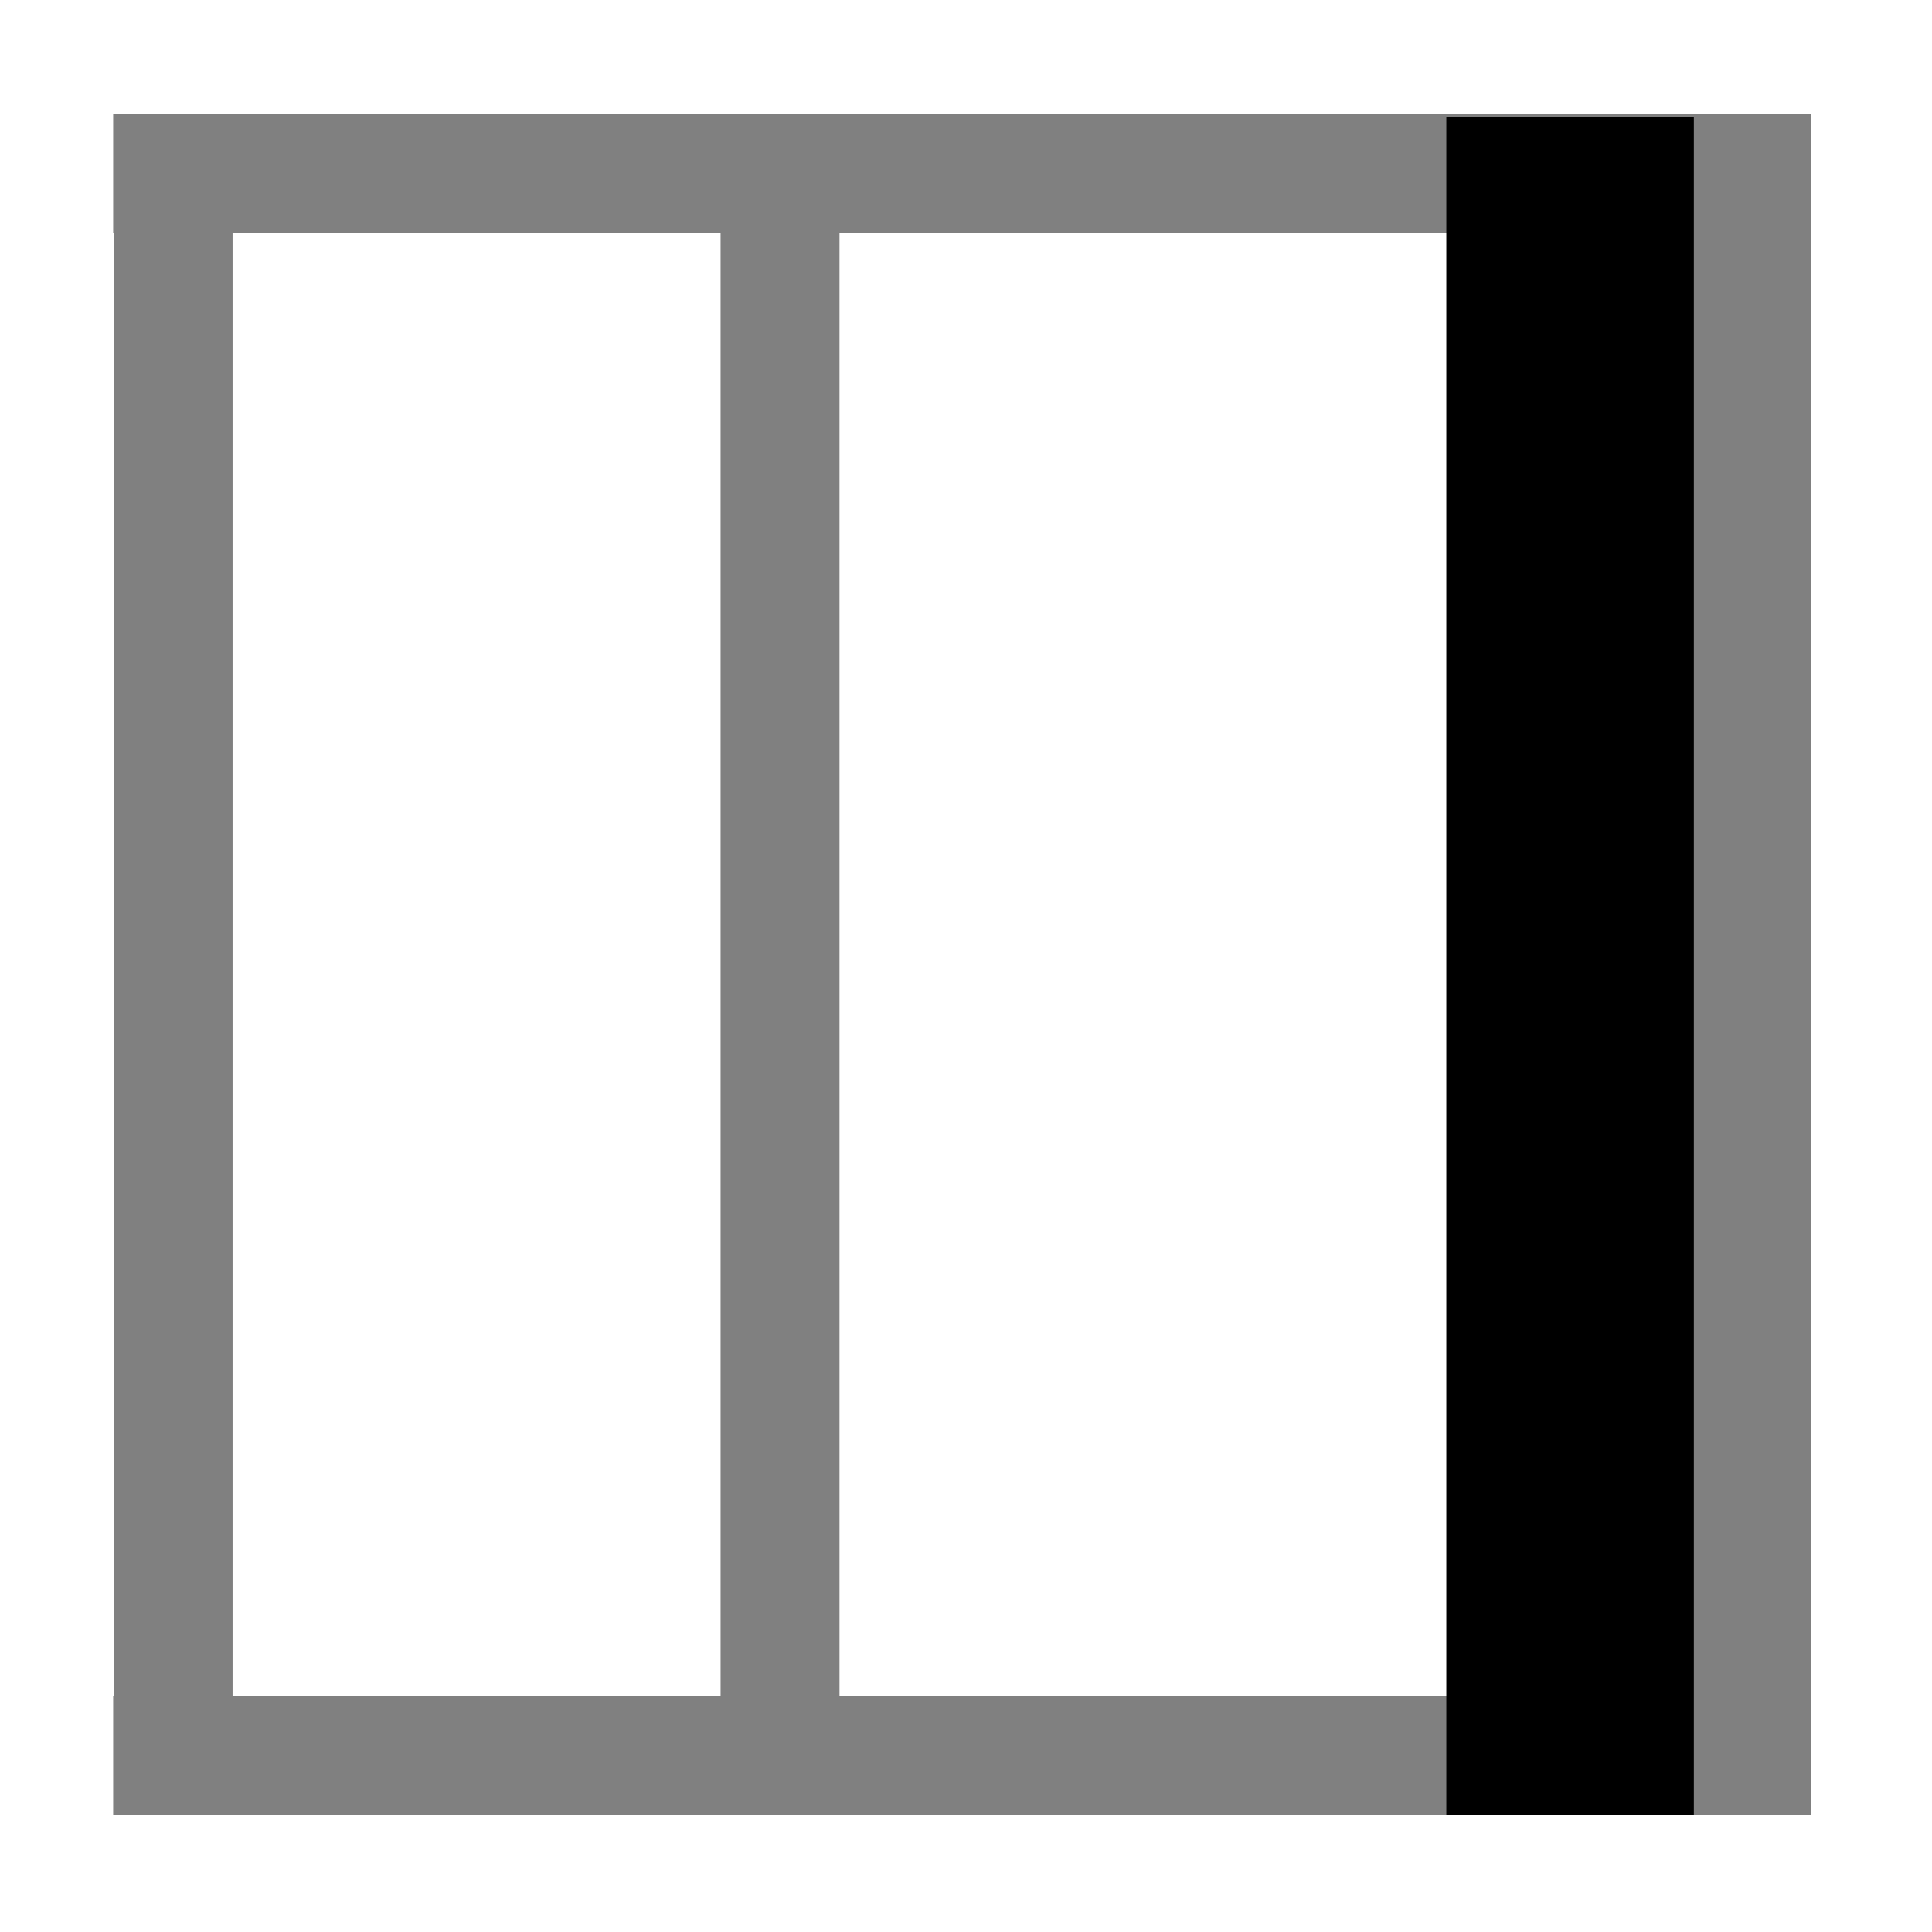 <?xml version="1.0" encoding="UTF-8" standalone="no"?>
<!-- Created with Inkscape (http://www.inkscape.org/) -->

<svg
   xmlns:dc="http://purl.org/dc/elements/1.1/"
   xmlns:cc="http://creativecommons.org/ns#"
   xmlns:rdf="http://www.w3.org/1999/02/22-rdf-syntax-ns#"
   xmlns:svg="http://www.w3.org/2000/svg"
   xmlns="http://www.w3.org/2000/svg"
   xmlns:sodipodi="http://sodipodi.sourceforge.net/DTD/sodipodi-0.dtd"
   xmlns:inkscape="http://www.inkscape.org/namespaces/inkscape"
   id="svg2"
   version="1.1"
   inkscape:version="0.48.2 r9819"
   viewBox="0 0 512 512" width="512"
   height="512"
   sodipodi:docname="set_border_right.svg">
  <defs
     id="defs6" />
  <sodipodi:namedview
     pagecolor="#ffffff"
     bordercolor="#666666"
     borderopacity="1"
     objecttolerance="10"
     gridtolerance="10"
     guidetolerance="10"
     inkscape:pageopacity="0"
     inkscape:pageshadow="2"
     inkscape:window-width="1680"
     inkscape:window-height="988"
     id="namedview4"
     showgrid="false"
     inkscape:zoom="1"
     inkscape:cx="12.240077"
     inkscape:cy="245.66085"
     inkscape:window-x="1358"
     inkscape:window-y="-8"
     inkscape:window-maximized="1"
     inkscape:current-layer="svg2" />
  <g
     id="g3944"
     transform="matrix(32.124,0,0,32.124,-1.972,-2.356)">
    <rect
       transform="scale(1,-1)"
       y="-1.995"
       x="0.995"
       height="0.981"
       width="14.008"
       id="rect2989-0"
       style="fill:#808080;fill-opacity:1;stroke:none" />
    <rect
       transform="scale(1,-1)"
       y="-15.048"
       x="0.995"
       height="0.981"
       width="14.008"
       id="rect2989-0-9"
       style="fill:#808080;fill-opacity:1;stroke:none" />
    <rect
       transform="matrix(0,-1,-1,0,0,0)"
       y="-1.98"
       x="-14.172"
       height="0.981"
       width="12.439"
       id="rect2989-0-4"
       style="fill:#808080;fill-opacity:1;stroke:none" />
    <rect
       transform="matrix(0,-1,-1,0,0,0)"
       y="-6.987"
       x="-14.17"
       height="0.981"
       width="12.351"
       id="rect2989-0-4-8"
       style="fill:#808080;fill-opacity:1;stroke:none" />
    <rect
       transform="matrix(0,-1,-1,0,0,0)"
       y="-15.002"
       x="-14.17"
       height="0.981"
       width="12.483"
       id="rect2989-0-4-82"
       style="fill:#808080;fill-opacity:1;stroke:none" />
    <rect
       transform="matrix(0,1,1,0,0,0)"
       y="11.993"
       x="1.039"
       height="2.042"
       width="14.008"
       id="rect2989"
       style="fill:#000000;fill-opacity:1;stroke:none" />
  </g>
</svg>
